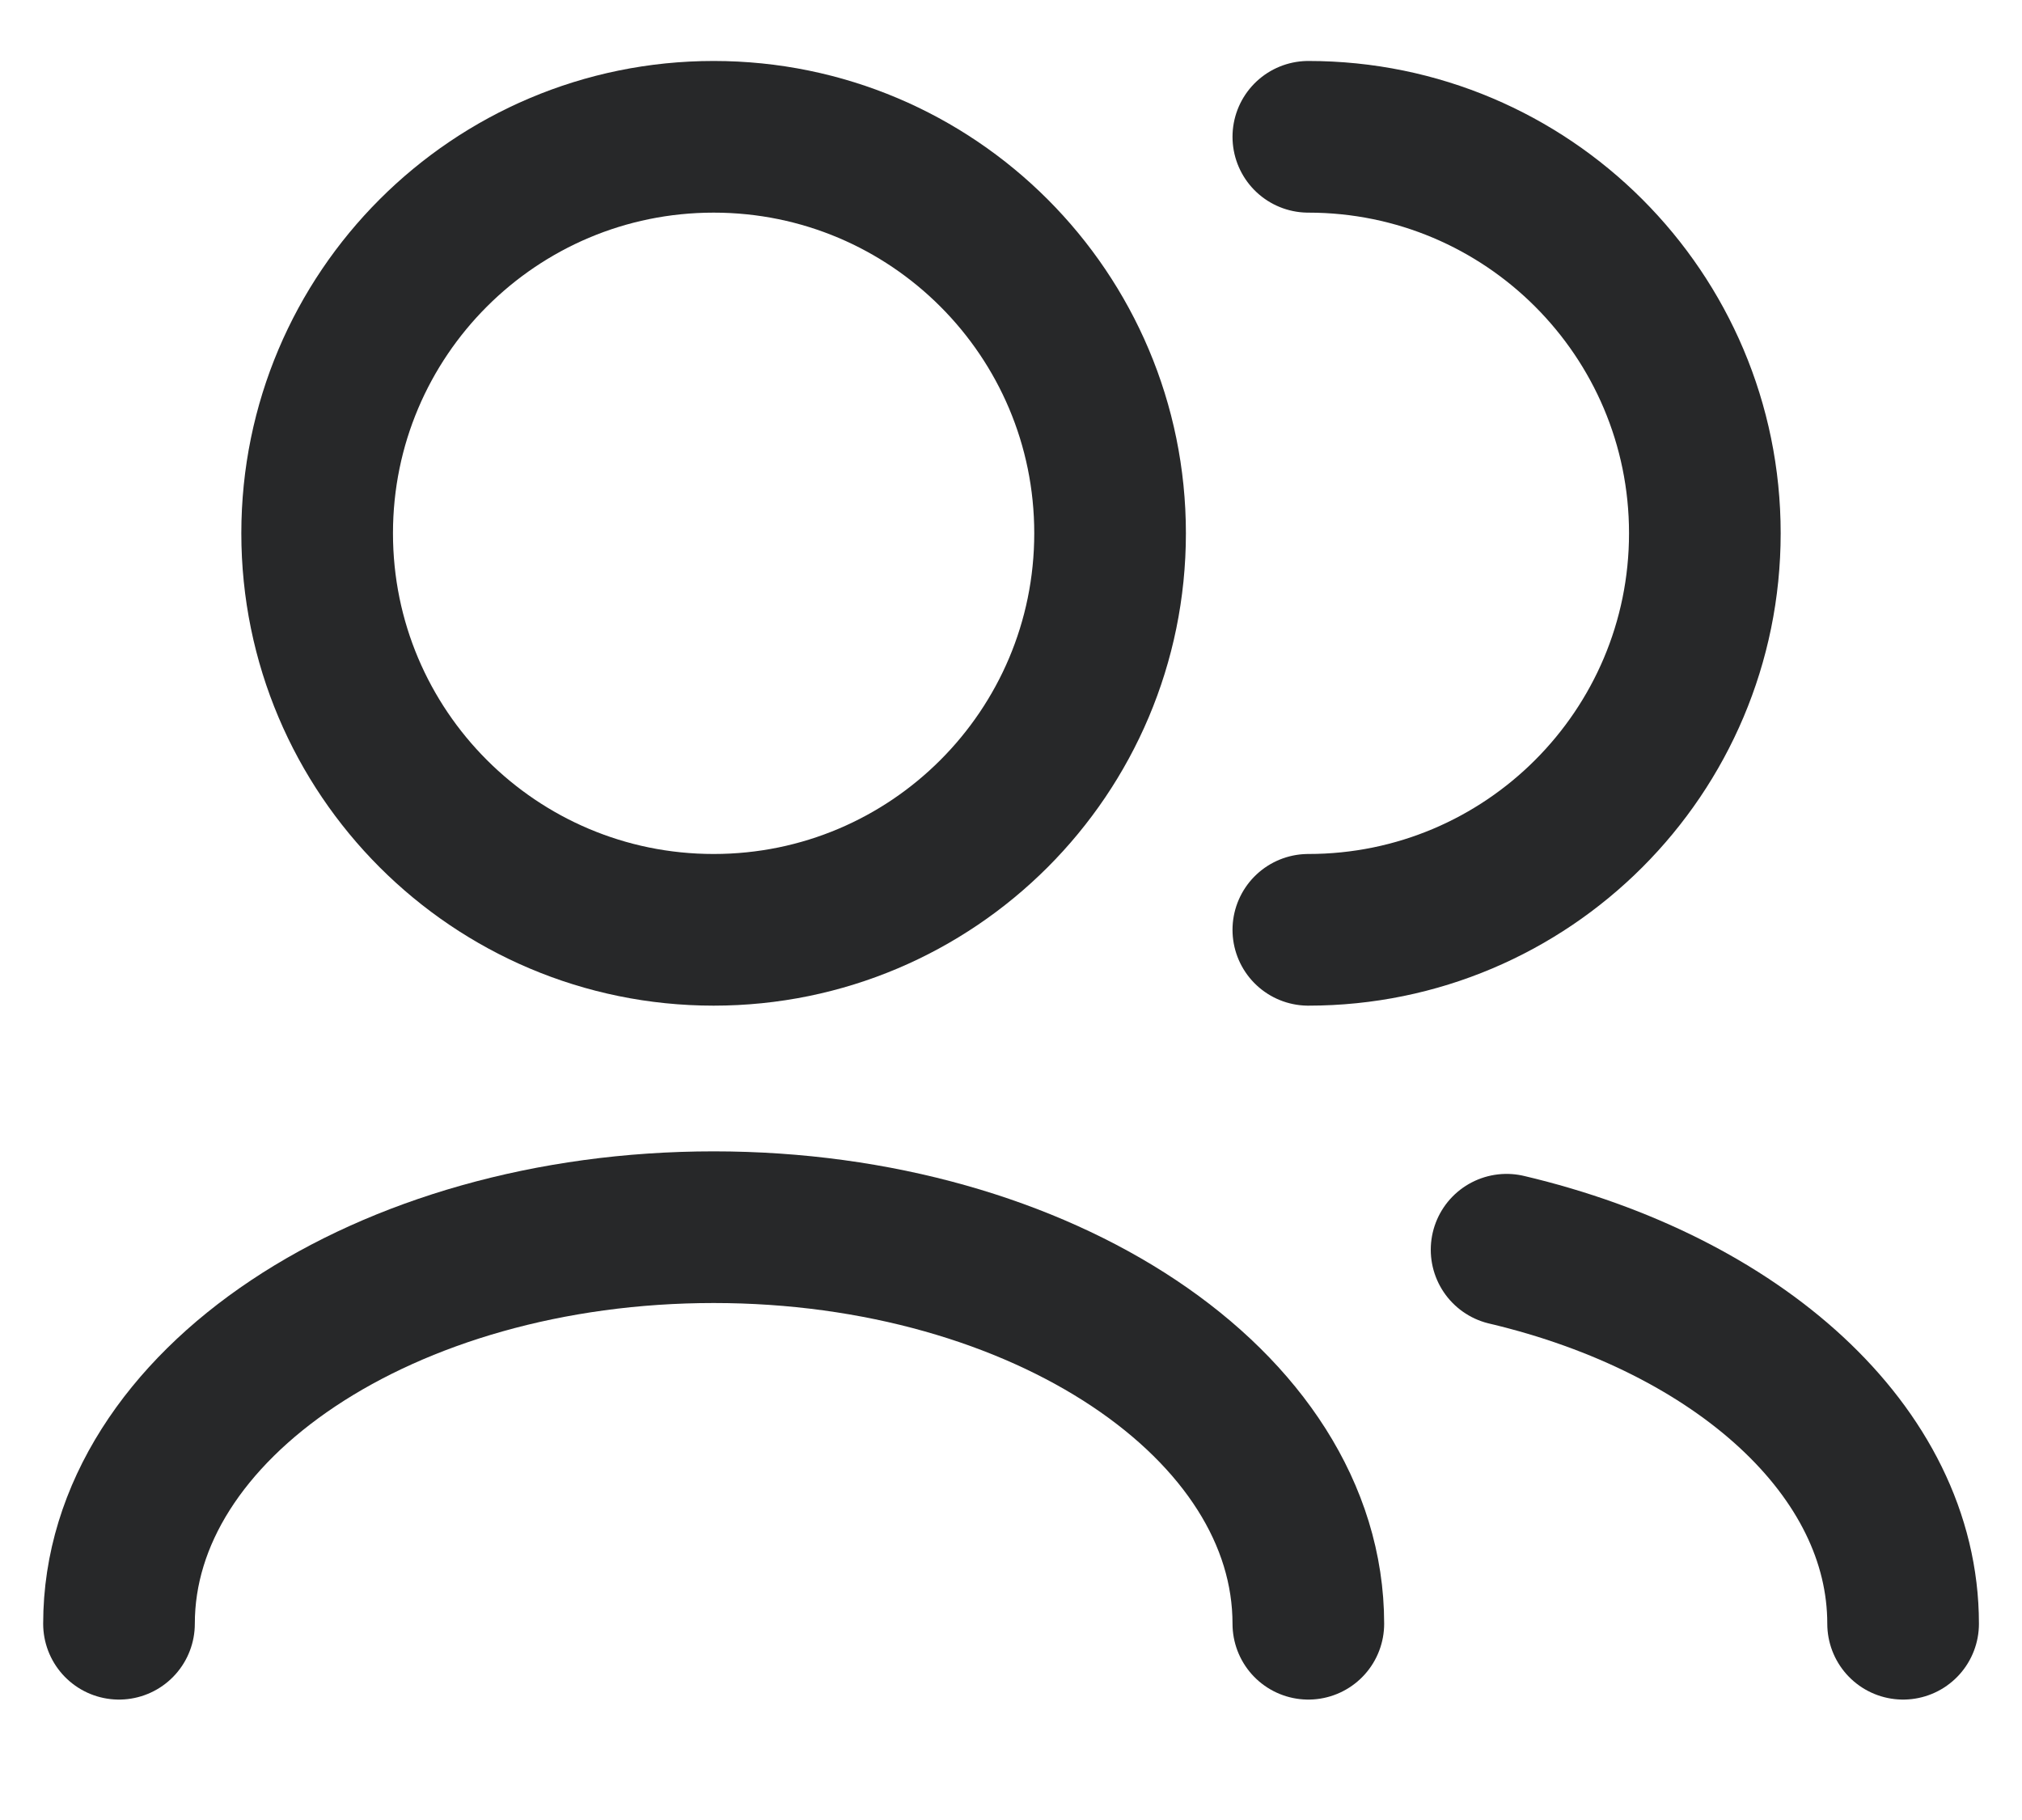 <svg width="20" height="18" viewBox="0 0 20 18" fill="none" xmlns="http://www.w3.org/2000/svg">
<g clip-path="url(#clip0_392_3340)">
<path d="M14.902 12.36C17.187 12.899 18.824 14.351 18.824 16.059" stroke="#272829" stroke-width="1.5" stroke-linecap="round" stroke-linejoin="round"/>
<path d="M1.177 16.059C1.177 13.893 3.81 12.137 7.059 12.137C10.308 12.137 12.941 13.893 12.941 16.059" stroke="#272829" stroke-width="1.5" stroke-linecap="round" stroke-linejoin="round"/>
<path d="M12.941 9.196C15.107 9.196 16.863 7.44 16.863 5.274C16.863 3.109 15.107 1.353 12.941 1.353" stroke="#272829" stroke-width="1.5" stroke-linecap="round" stroke-linejoin="round"/>
<path d="M7.059 9.196C9.225 9.196 10.98 7.44 10.98 5.274C10.98 3.109 9.225 1.353 7.059 1.353C4.893 1.353 3.137 3.109 3.137 5.274C3.137 7.44 4.893 9.196 7.059 9.196Z" stroke="#272829" stroke-width="1.5" stroke-linecap="round" stroke-linejoin="round"/>
</g>
<defs>
<clipPath id="clip0_392_3340">
<rect width="20" height="17.647" fill="white" transform="translate(0 0.176)"/>
</clipPath>
</defs>
</svg>
